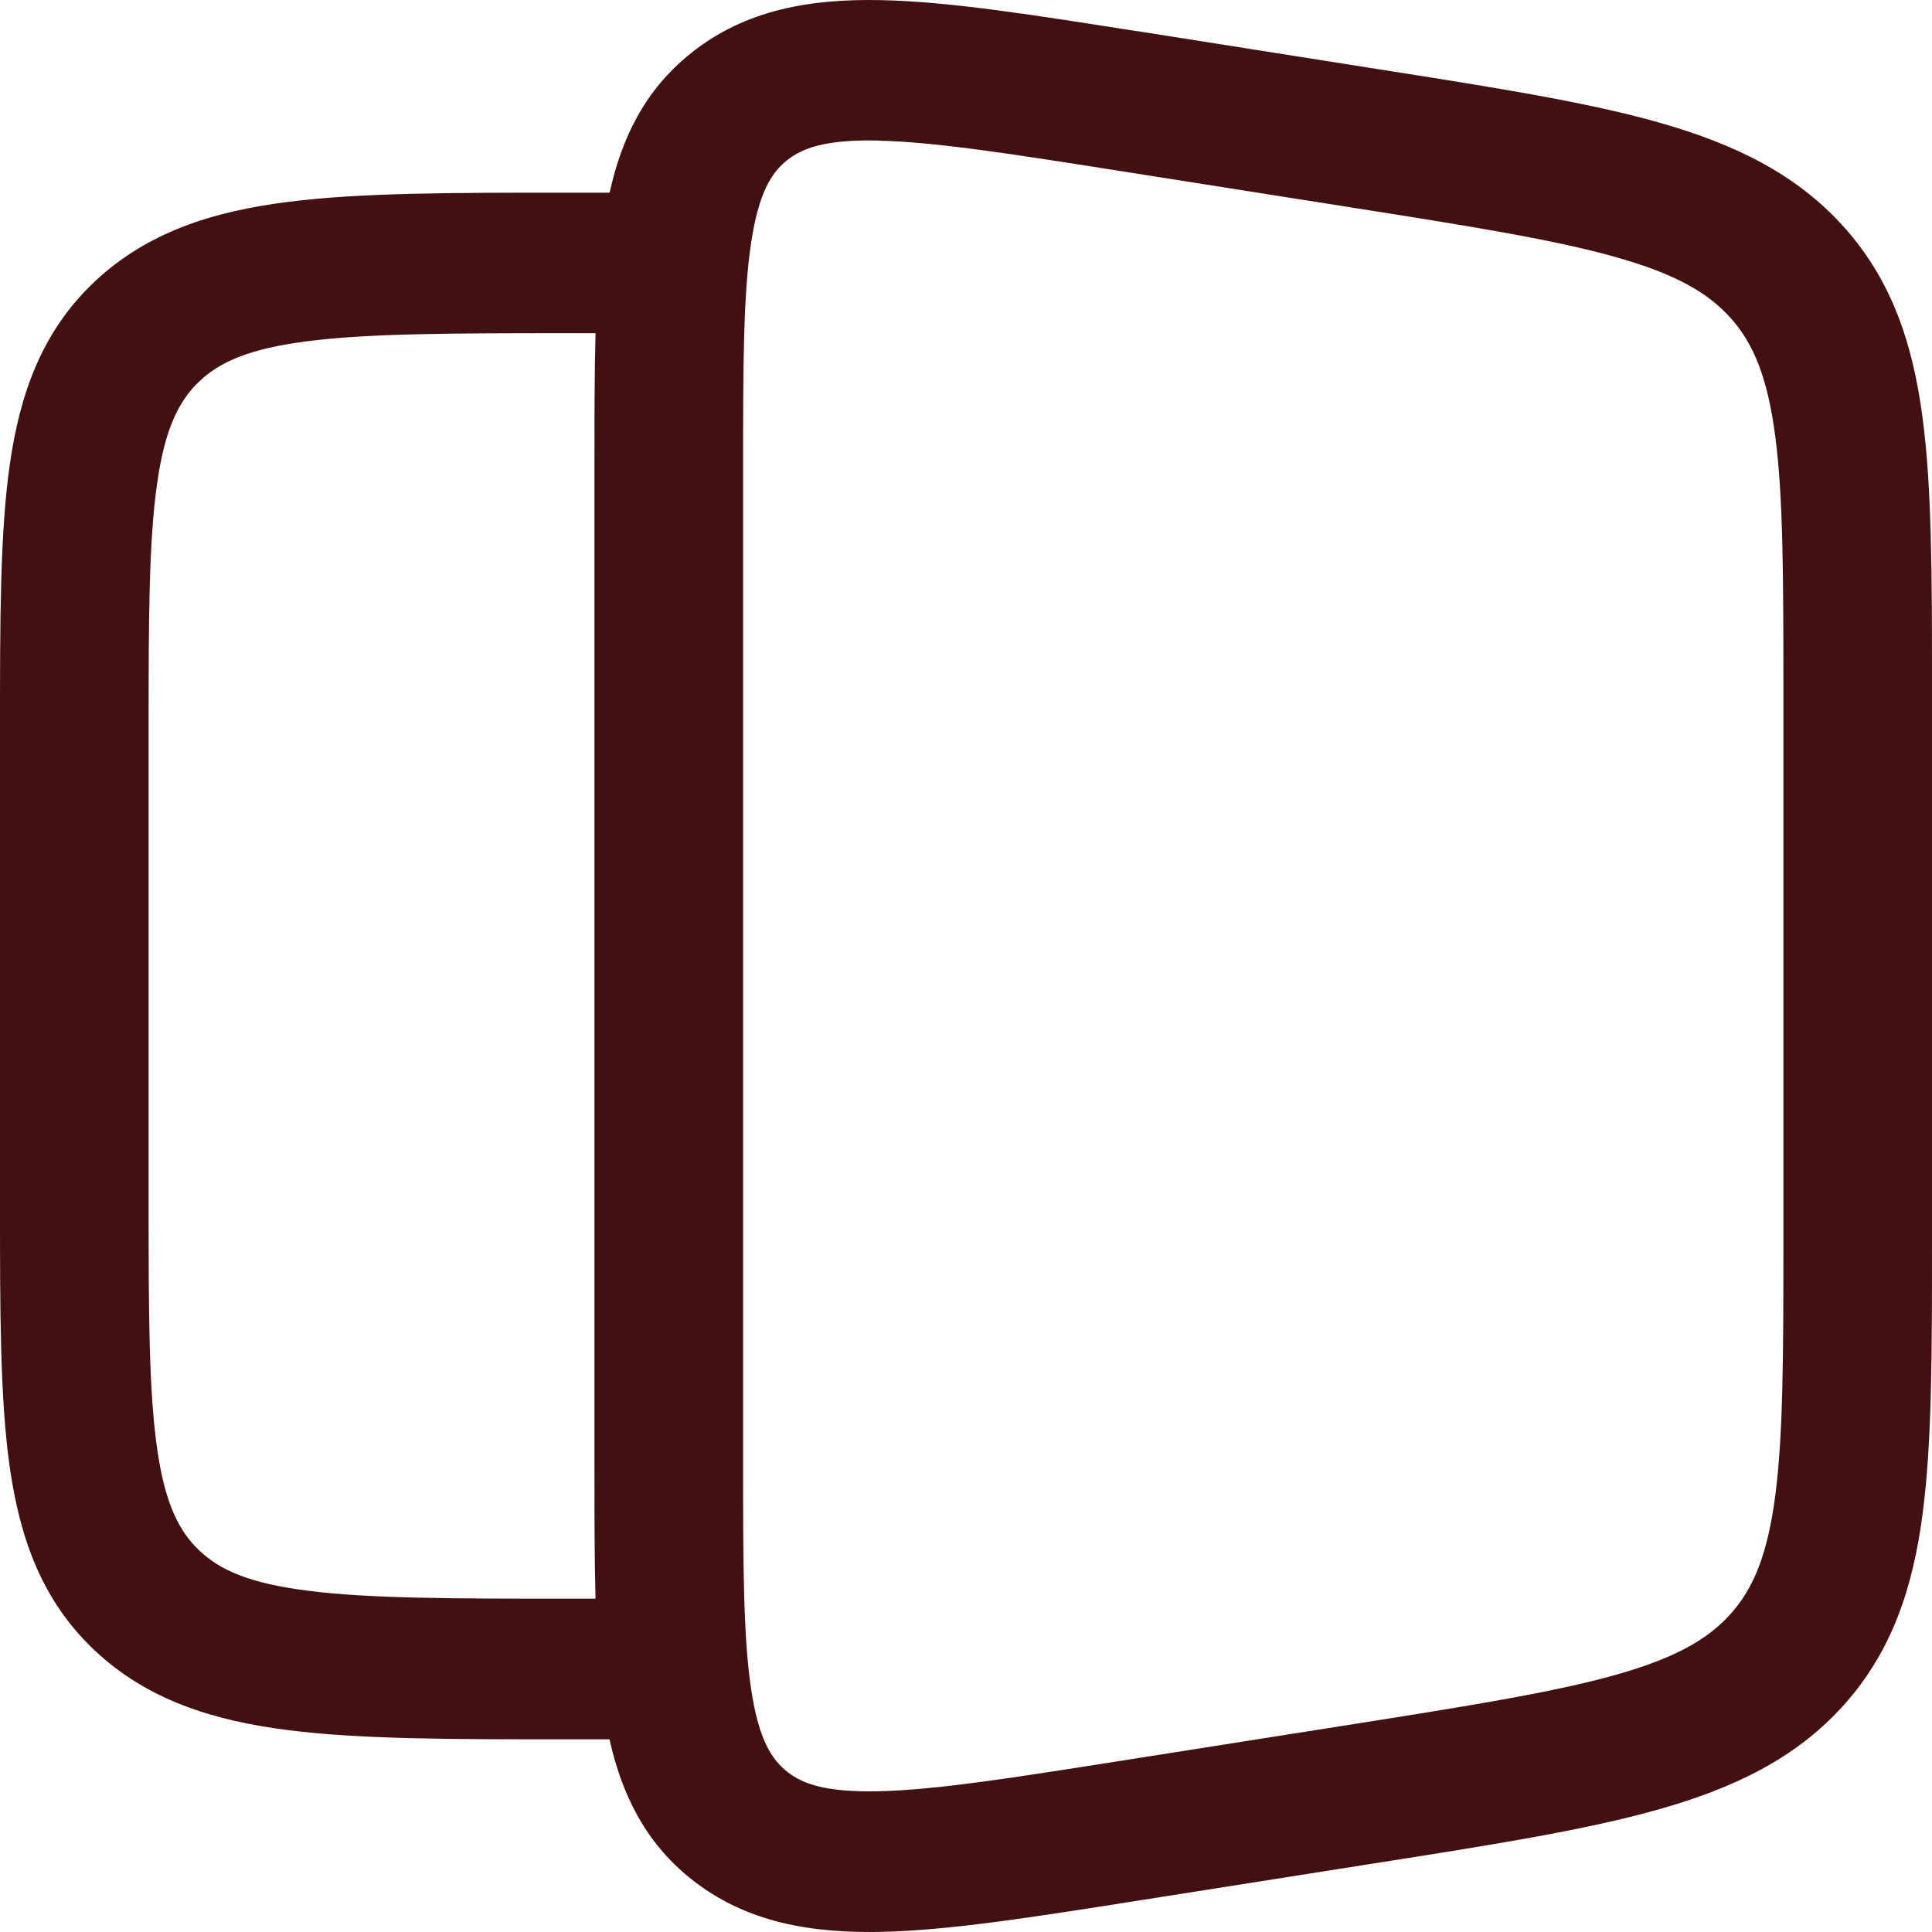 <svg width="48" height="48" viewBox="0 0 48 48" fill="none" xmlns="http://www.w3.org/2000/svg">
<path fill-rule="evenodd" clip-rule="evenodd" d="M28.246 0.772L34.237 1.718C37.081 2.165 39.387 2.528 41.189 3.036C43.067 3.567 44.618 4.308 45.812 5.64C47.005 6.972 47.525 8.544 47.766 10.384C48 12.149 48 14.362 48 17.091V30.909C48 33.636 48 35.846 47.766 37.614C47.525 39.454 47.005 41.023 45.812 42.358C44.618 43.69 43.067 44.431 41.189 44.959C39.387 45.469 37.081 45.833 34.237 46.28L28.246 47.225C25.703 47.626 23.599 47.959 21.92 47.996C20.157 48.036 18.526 47.768 17.162 46.676C16.012 45.756 15.444 44.556 15.143 43.213H14.021C11.235 43.213 8.955 43.213 7.153 42.984C5.275 42.745 3.646 42.227 2.343 40.995C1.041 39.764 0.495 38.224 0.241 36.442C1.28379e-07 34.742 0 32.586 0 29.945V18.053C0 15.414 1.28379e-07 13.26 0.241 11.555C0.495 9.778 1.041 8.237 2.343 7.005C3.646 5.773 5.273 5.255 7.156 5.016C8.953 4.787 11.232 4.787 14.023 4.787H15.146C15.441 3.444 16.012 2.244 17.164 1.324C18.526 0.23 20.157 -0.036 21.92 0.004C23.599 0.041 25.703 0.374 28.246 0.775M14.769 36.424C14.769 37.626 14.769 38.725 14.796 39.719H14.154C11.2 39.719 9.172 39.715 7.648 39.521C6.176 39.335 5.457 39 4.955 38.525C4.453 38.049 4.098 37.369 3.902 35.977C3.697 34.535 3.692 32.616 3.692 29.821V18.177C3.692 15.382 3.697 13.463 3.902 12.021C4.098 10.628 4.453 9.948 4.955 9.473C5.457 8.998 6.176 8.663 7.648 8.476C9.172 8.283 11.2 8.278 14.154 8.278H14.796C14.769 9.273 14.769 10.372 14.769 11.574V36.424ZM21.831 3.492C20.495 3.462 19.929 3.683 19.549 3.986C19.171 4.289 18.848 4.783 18.661 6.036C18.464 7.333 18.462 9.101 18.462 11.707V36.291C18.462 38.897 18.466 40.665 18.661 41.964C18.848 43.215 19.171 43.709 19.549 44.011C19.929 44.314 20.495 44.533 21.831 44.503C23.217 44.473 25.061 44.186 27.776 43.758L33.511 42.854C36.502 42.381 38.58 42.05 40.135 41.613C41.642 41.189 42.439 40.718 42.996 40.099C43.552 39.477 43.907 38.657 44.103 37.181C44.305 35.658 44.308 33.664 44.308 30.792V17.205C44.308 14.334 44.305 12.34 44.103 10.817C43.907 9.34 43.55 8.518 42.996 7.899C42.439 7.279 41.642 6.809 40.135 6.385C38.58 5.947 36.502 5.616 33.509 5.144L27.776 4.24C25.061 3.812 23.217 3.525 21.831 3.495" fill="#421010"/>
</svg>
